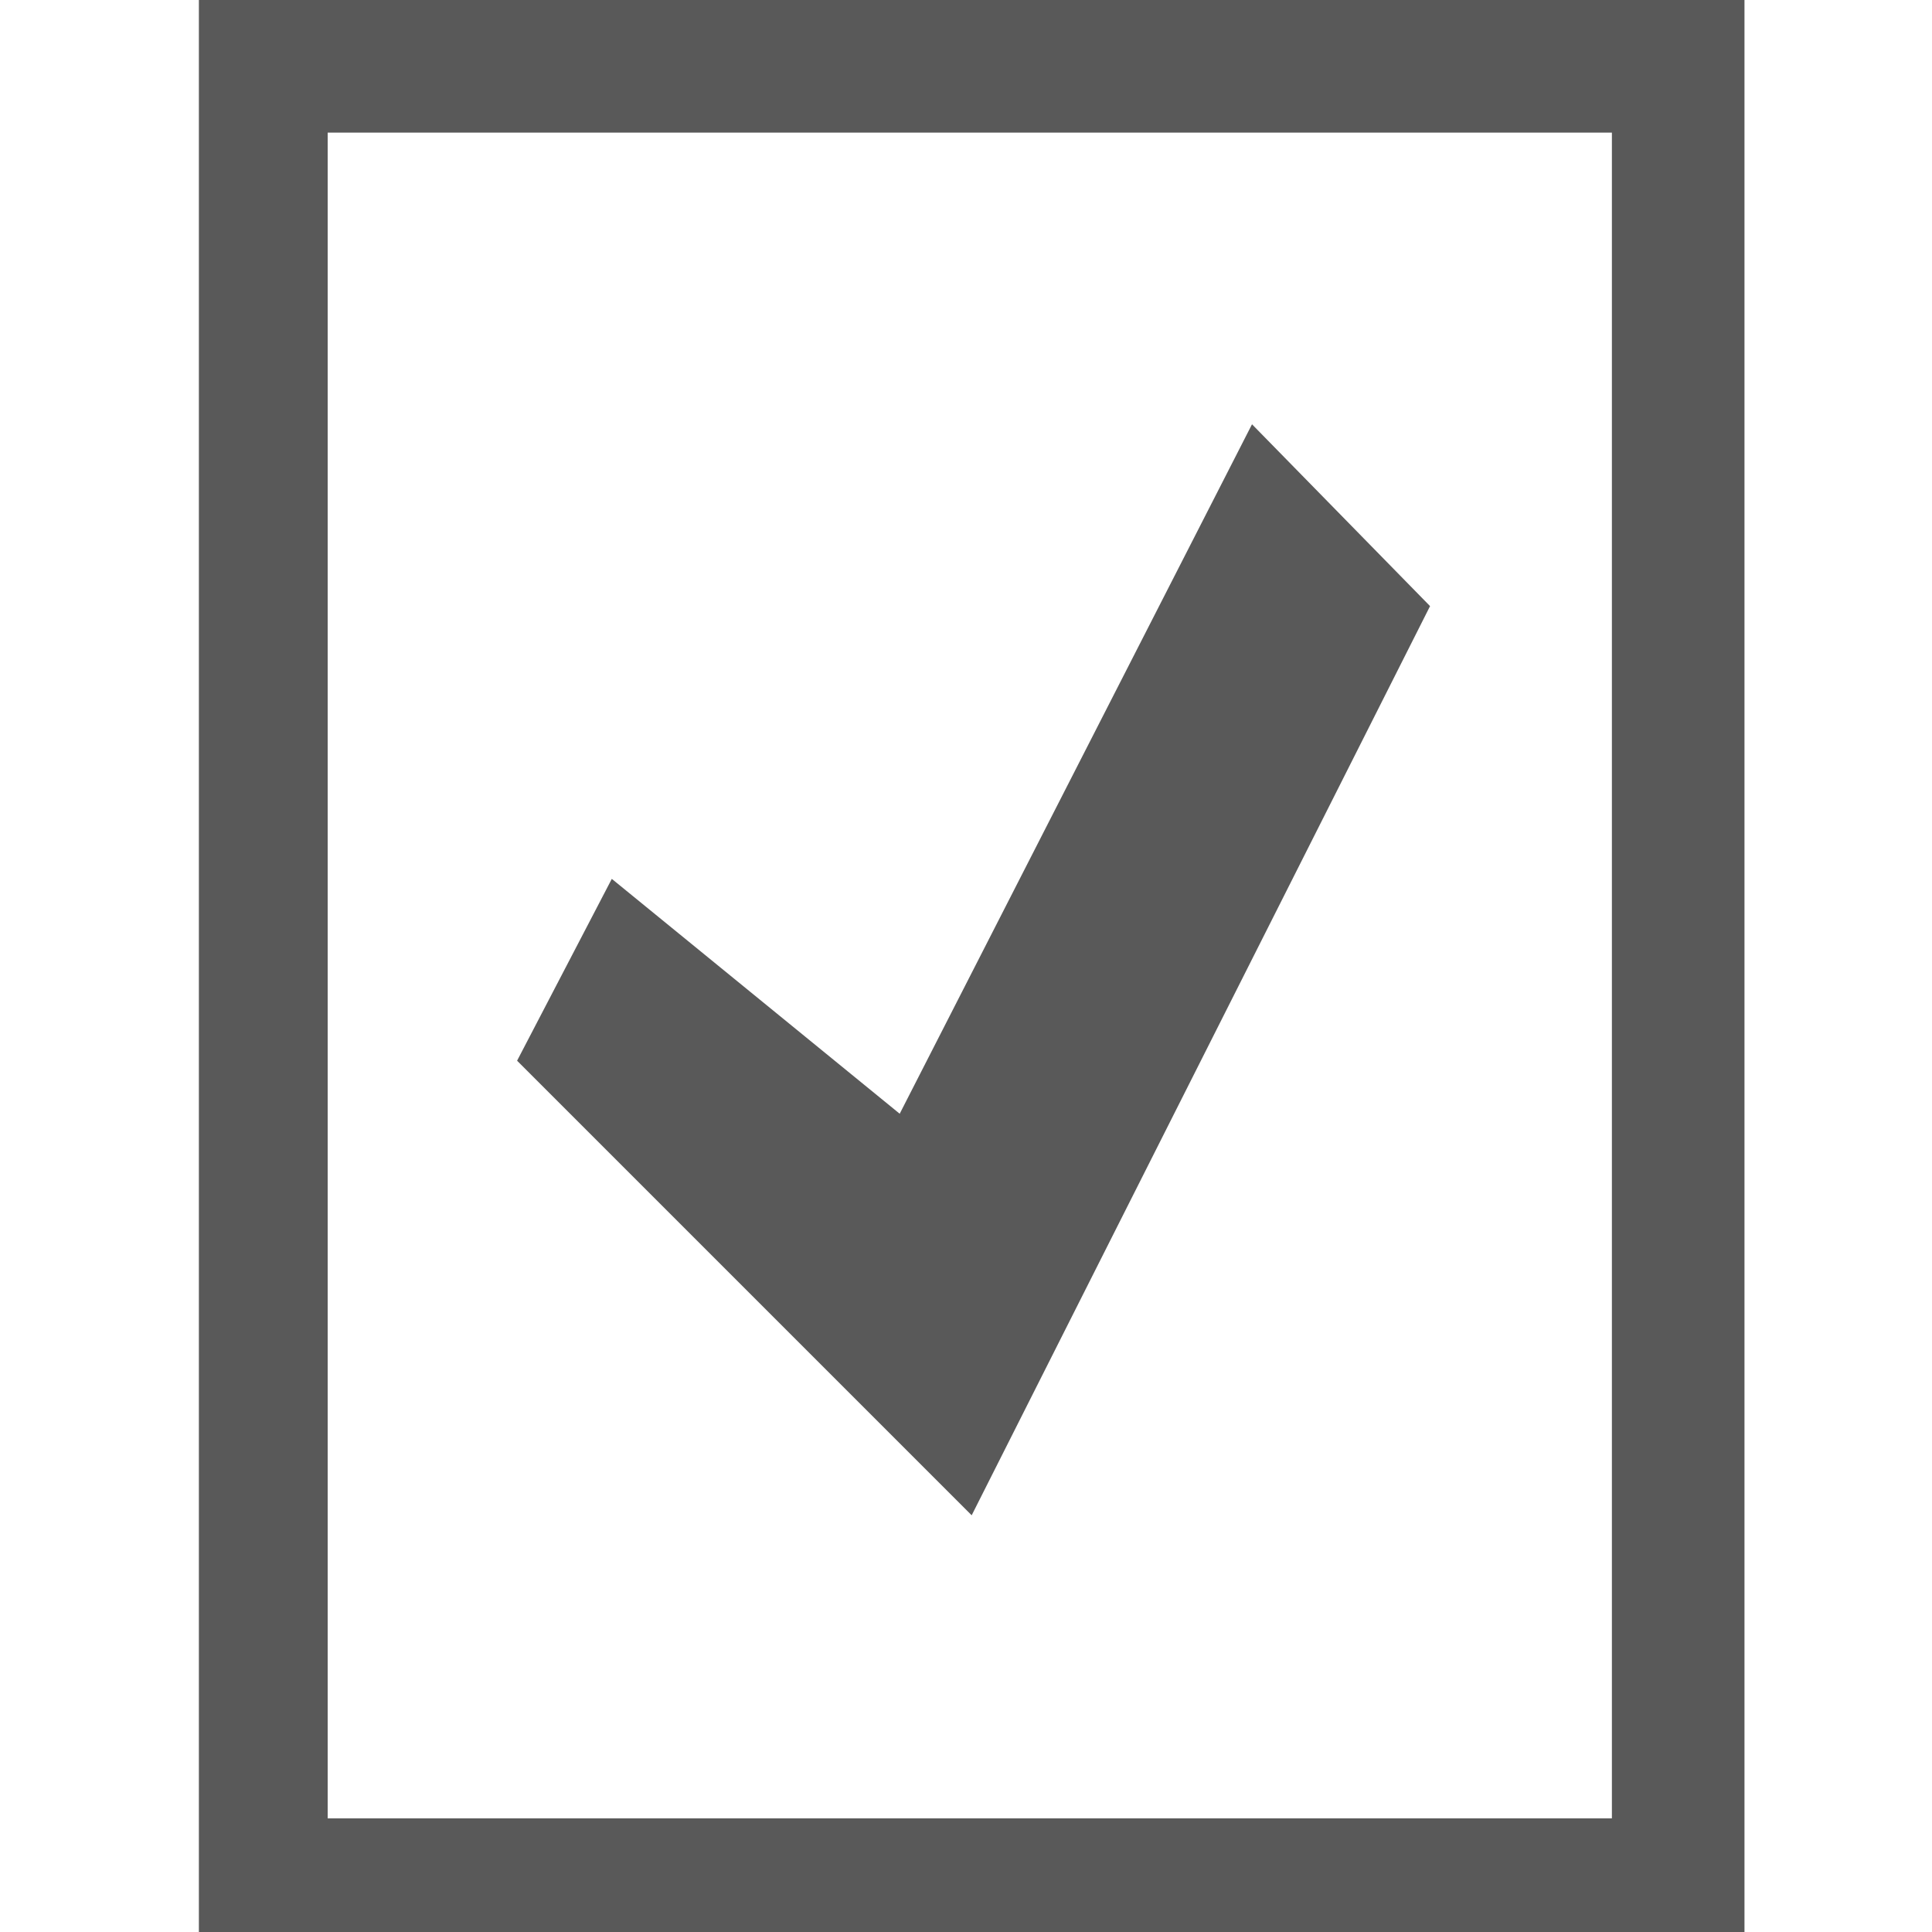 <svg xmlns="http://www.w3.org/2000/svg" version="1.1" xmlns:xlink="http://www.w3.org/1999/xlink" viewBox="0 0 510 510" preserveAspectRatio="xMidYMid">
                    <defs><style>.cls-1{fill:#595959;}</style></defs>
                    <title>approved</title>
                    <g id="Layer_2" data-name="Layer 2"><g id="approved">
                    <path class="cls-1" d="M52.5 0h408v512h-408V0zm373 480V35h-339v445h339zm-95-368l47 48-121 240-120-120 25-48 76 62z"></path>
                    </g></g>
                    </svg>